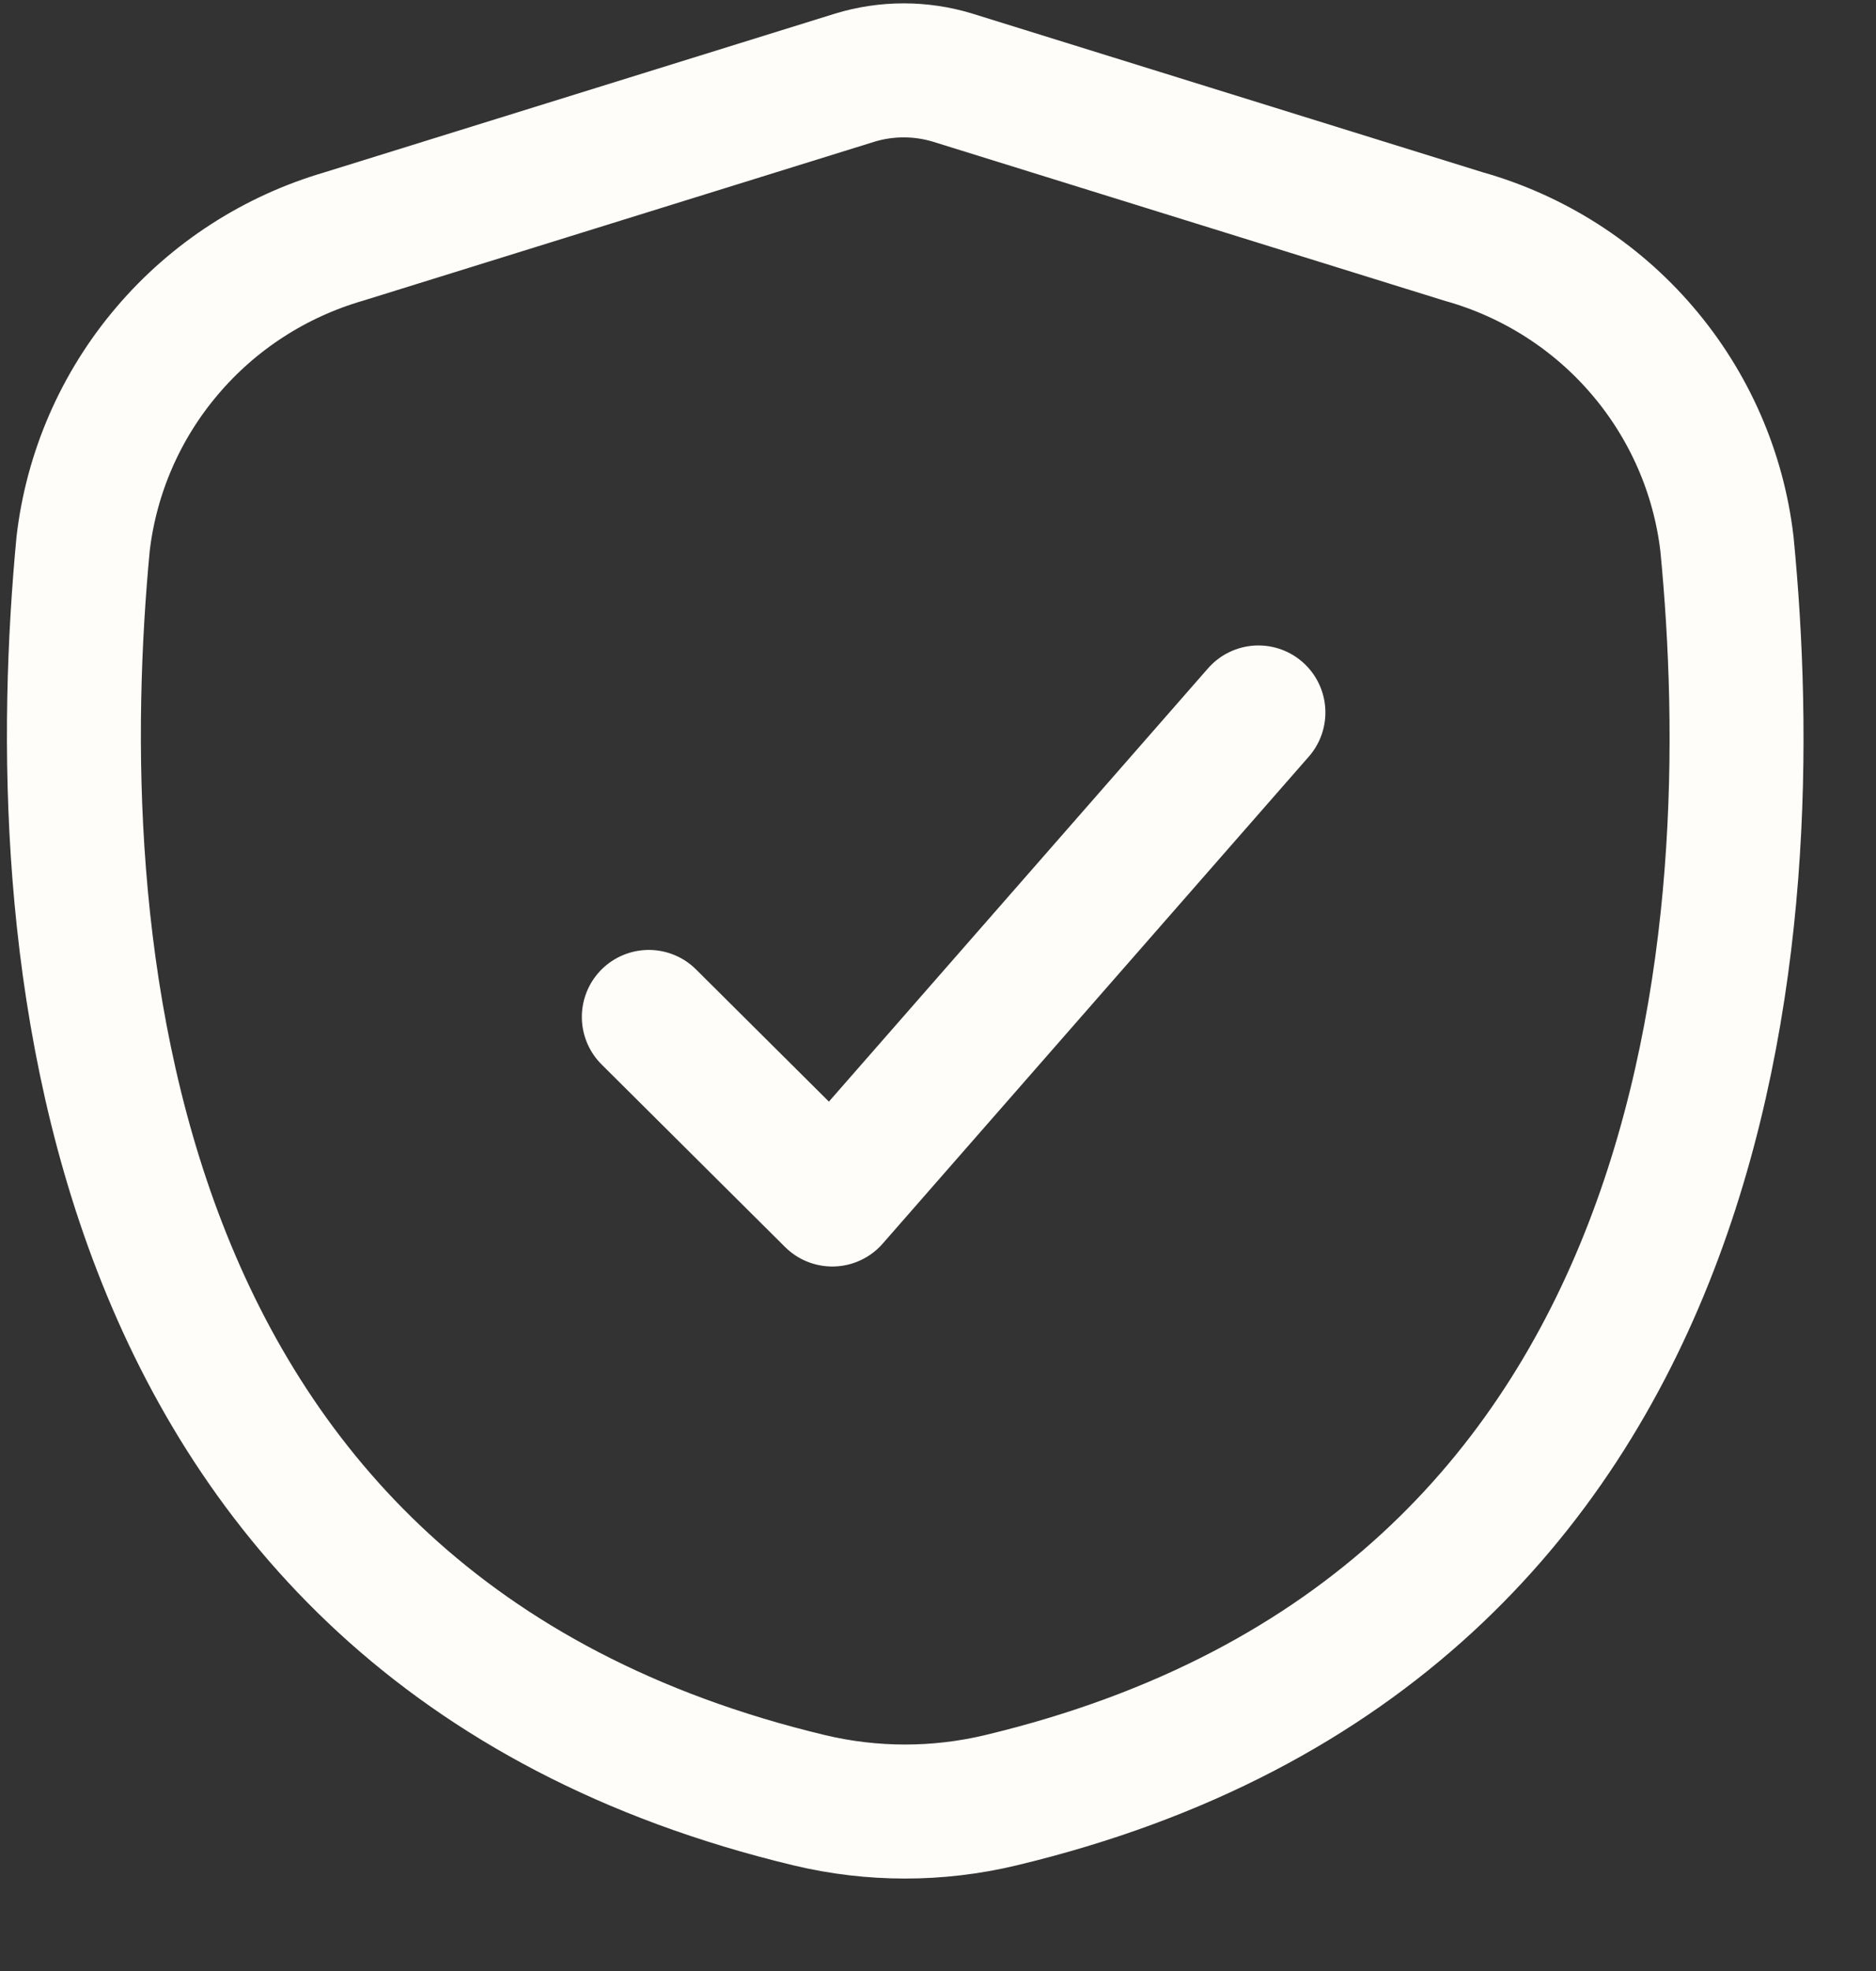 <svg width="20" height="21" viewBox="0 0 20 21" fill="none" xmlns="http://www.w3.org/2000/svg">
<rect x="0" y="0" width="20" height="21" fill="#333333" stroke="none"/>
<path id="Vector" d="M6.917 10.835L8.873 12.78L13.416 7.591M18.411 5.795C18.801 9.793 18.44 17.323 10.668 19.181C9.998 19.341 9.299 19.341 8.629 19.181C0.869 17.323 0.507 9.801 0.886 5.795C0.974 5.038 1.285 4.323 1.78 3.741C2.274 3.158 2.93 2.734 3.665 2.52L9.114 0.827C9.453 0.724 9.816 0.724 10.155 0.827L15.604 2.52C16.345 2.728 17.008 3.15 17.507 3.733C18.007 4.316 18.322 5.034 18.411 5.795Z" stroke="#FFFDF9" stroke-width="1.428" stroke-linecap="round" stroke-linejoin="round"/>
</svg>
